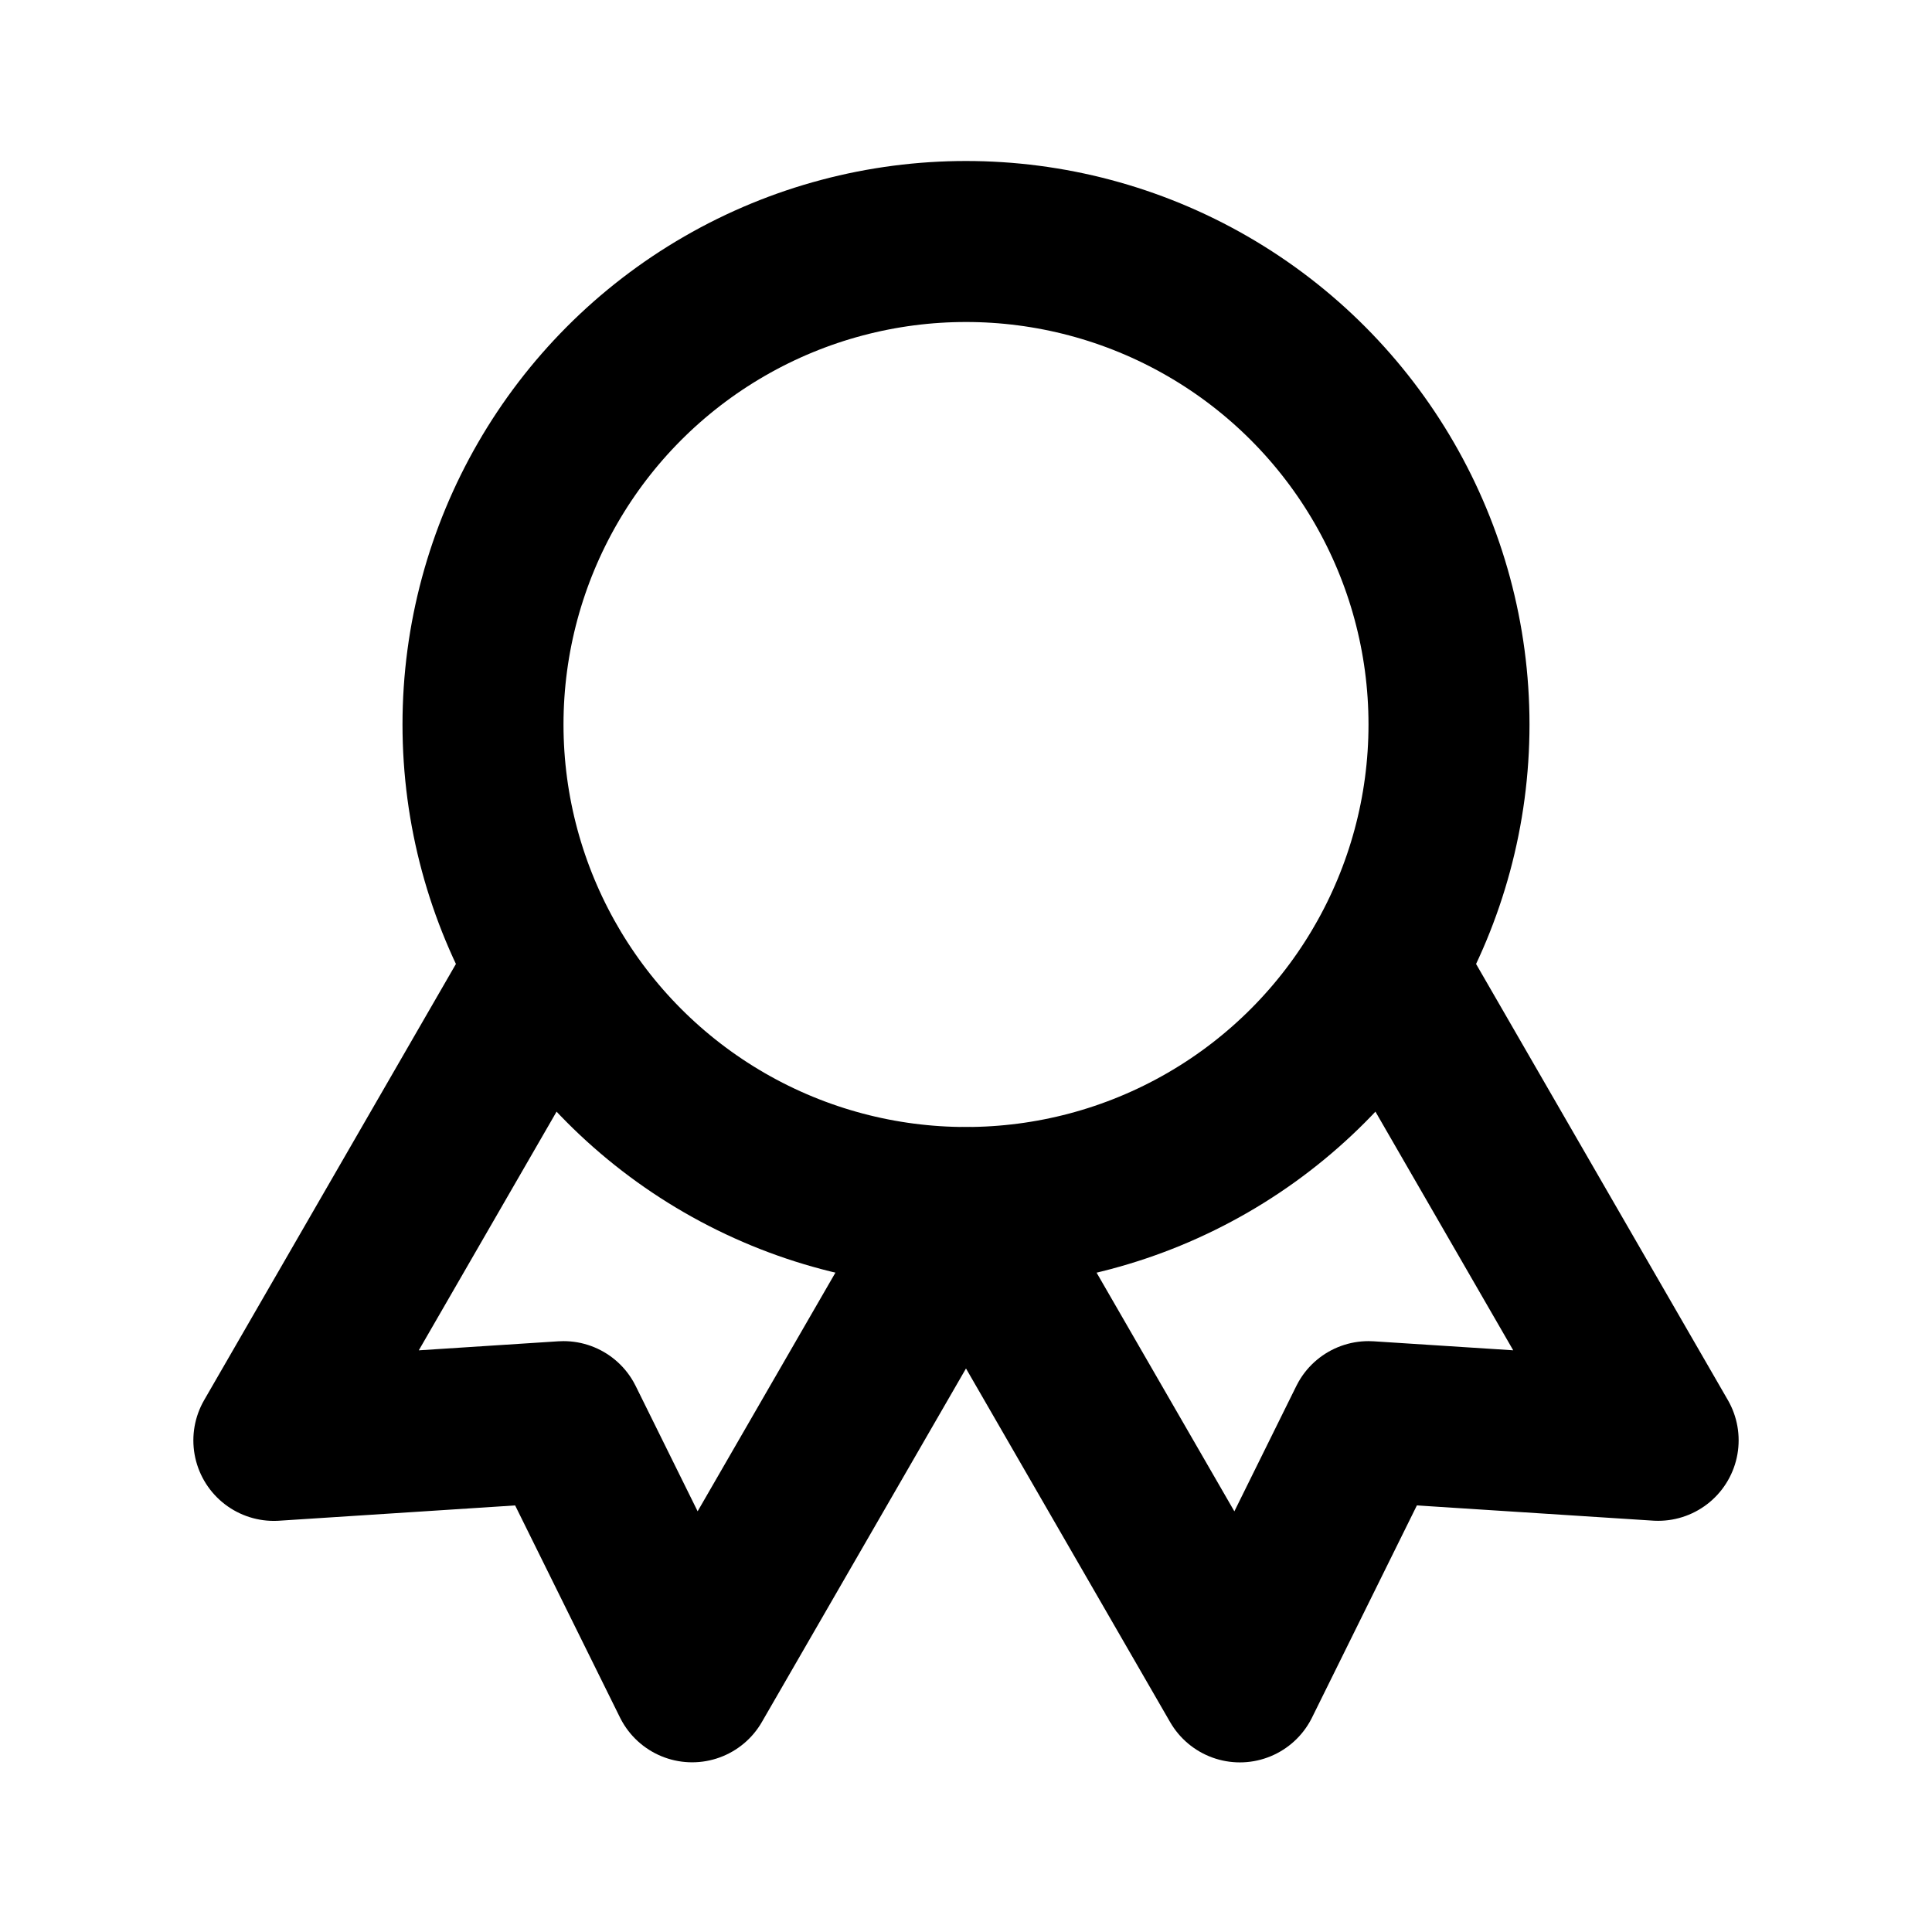 <svg xmlns="http://www.w3.org/2000/svg" stroke-width="2" stroke="currentColor" fill="none" stroke-linecap="round" stroke-linejoin="round" viewBox="0 0 24 24" focusable="false">
  <path d="M0 0h24v24H0z" stroke="none"/>
  <circle cx="12" cy="9" r="6"/>
  <path d="M12.002 15.003l3.4 5.89L17 17.66l3.598.232-3.4-5.889m-10.396 0l-3.4 5.89L7 17.66l1.598 3.232 3.4-5.889"/>
</svg>
